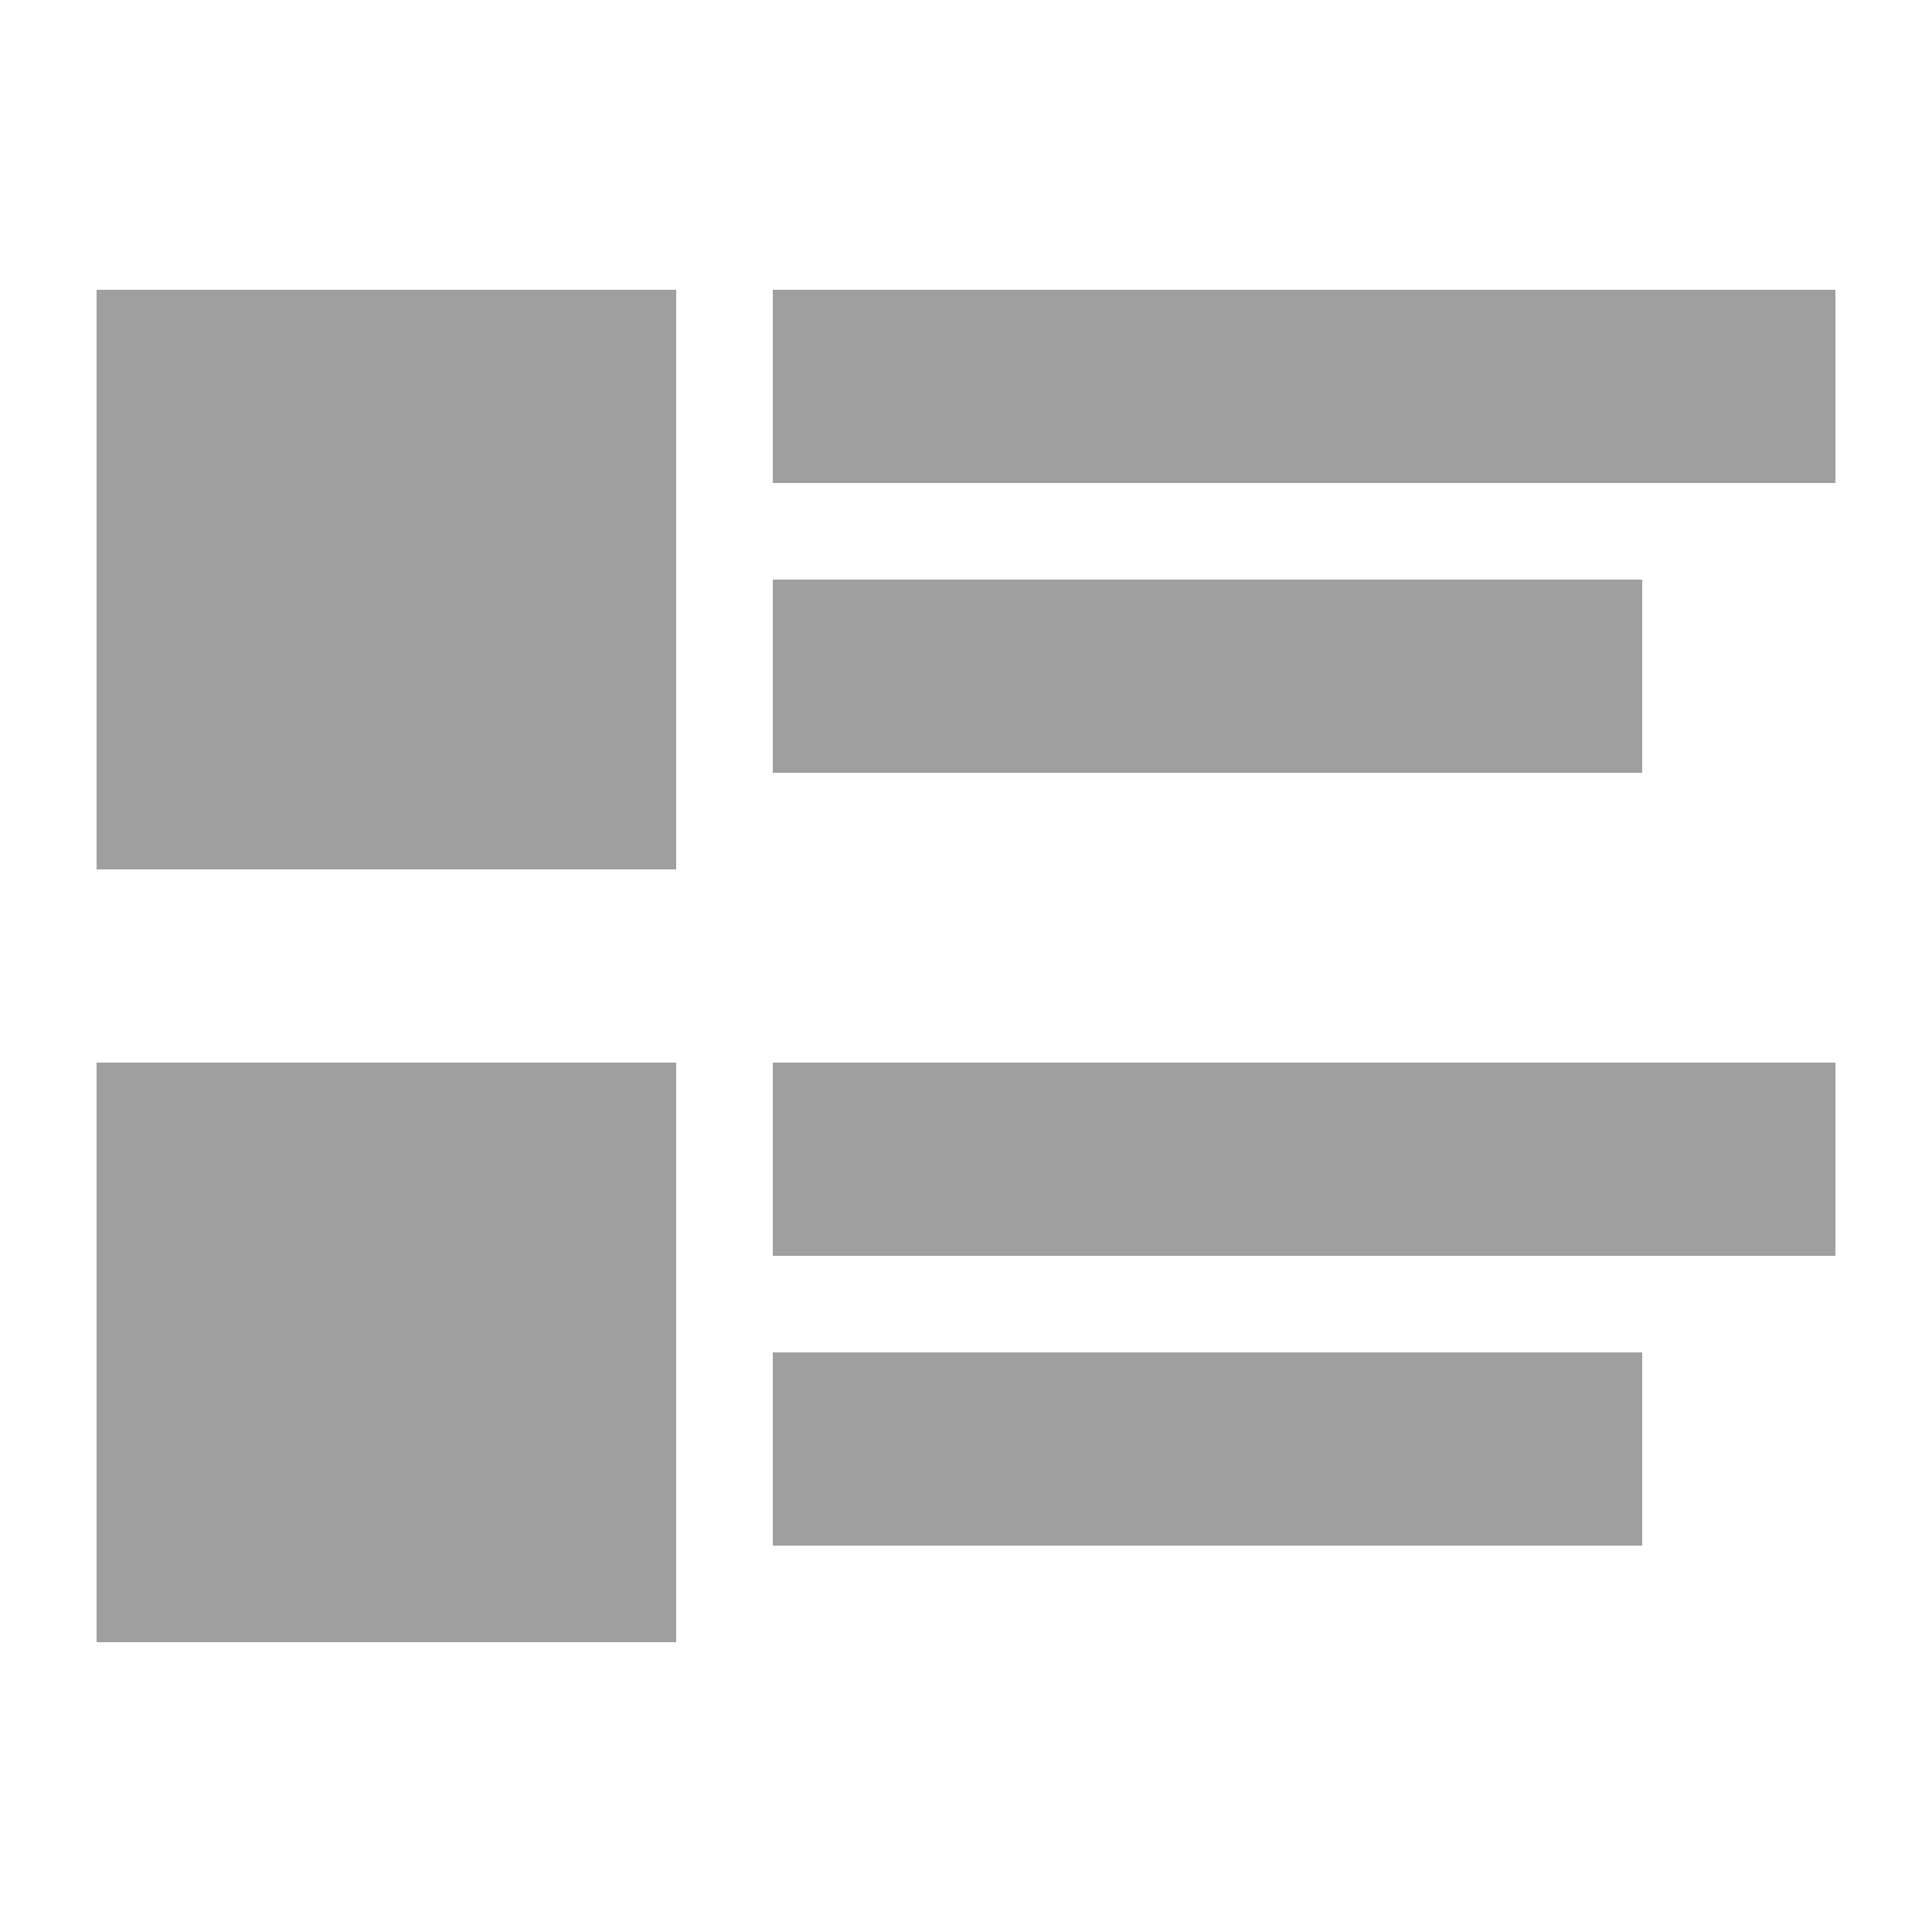 <svg width="24" height="24" viewBox="0 0 24 24" fill="none" xmlns="http://www.w3.org/2000/svg">
<path d="M9.6 7.2H20.4V9.6H9.6V7.2ZM9.6 3.6H22.8V6H9.6V3.6ZM1.2 3.6H8.4V10.8H1.2V3.6ZM9.6 16.8H20.4V19.2H9.6V16.8ZM9.6 13.2H22.8V15.6H9.6V13.2ZM1.2 13.2H8.4V20.4H1.2V13.2Z" fill="#9F9F9F"/>
</svg>
